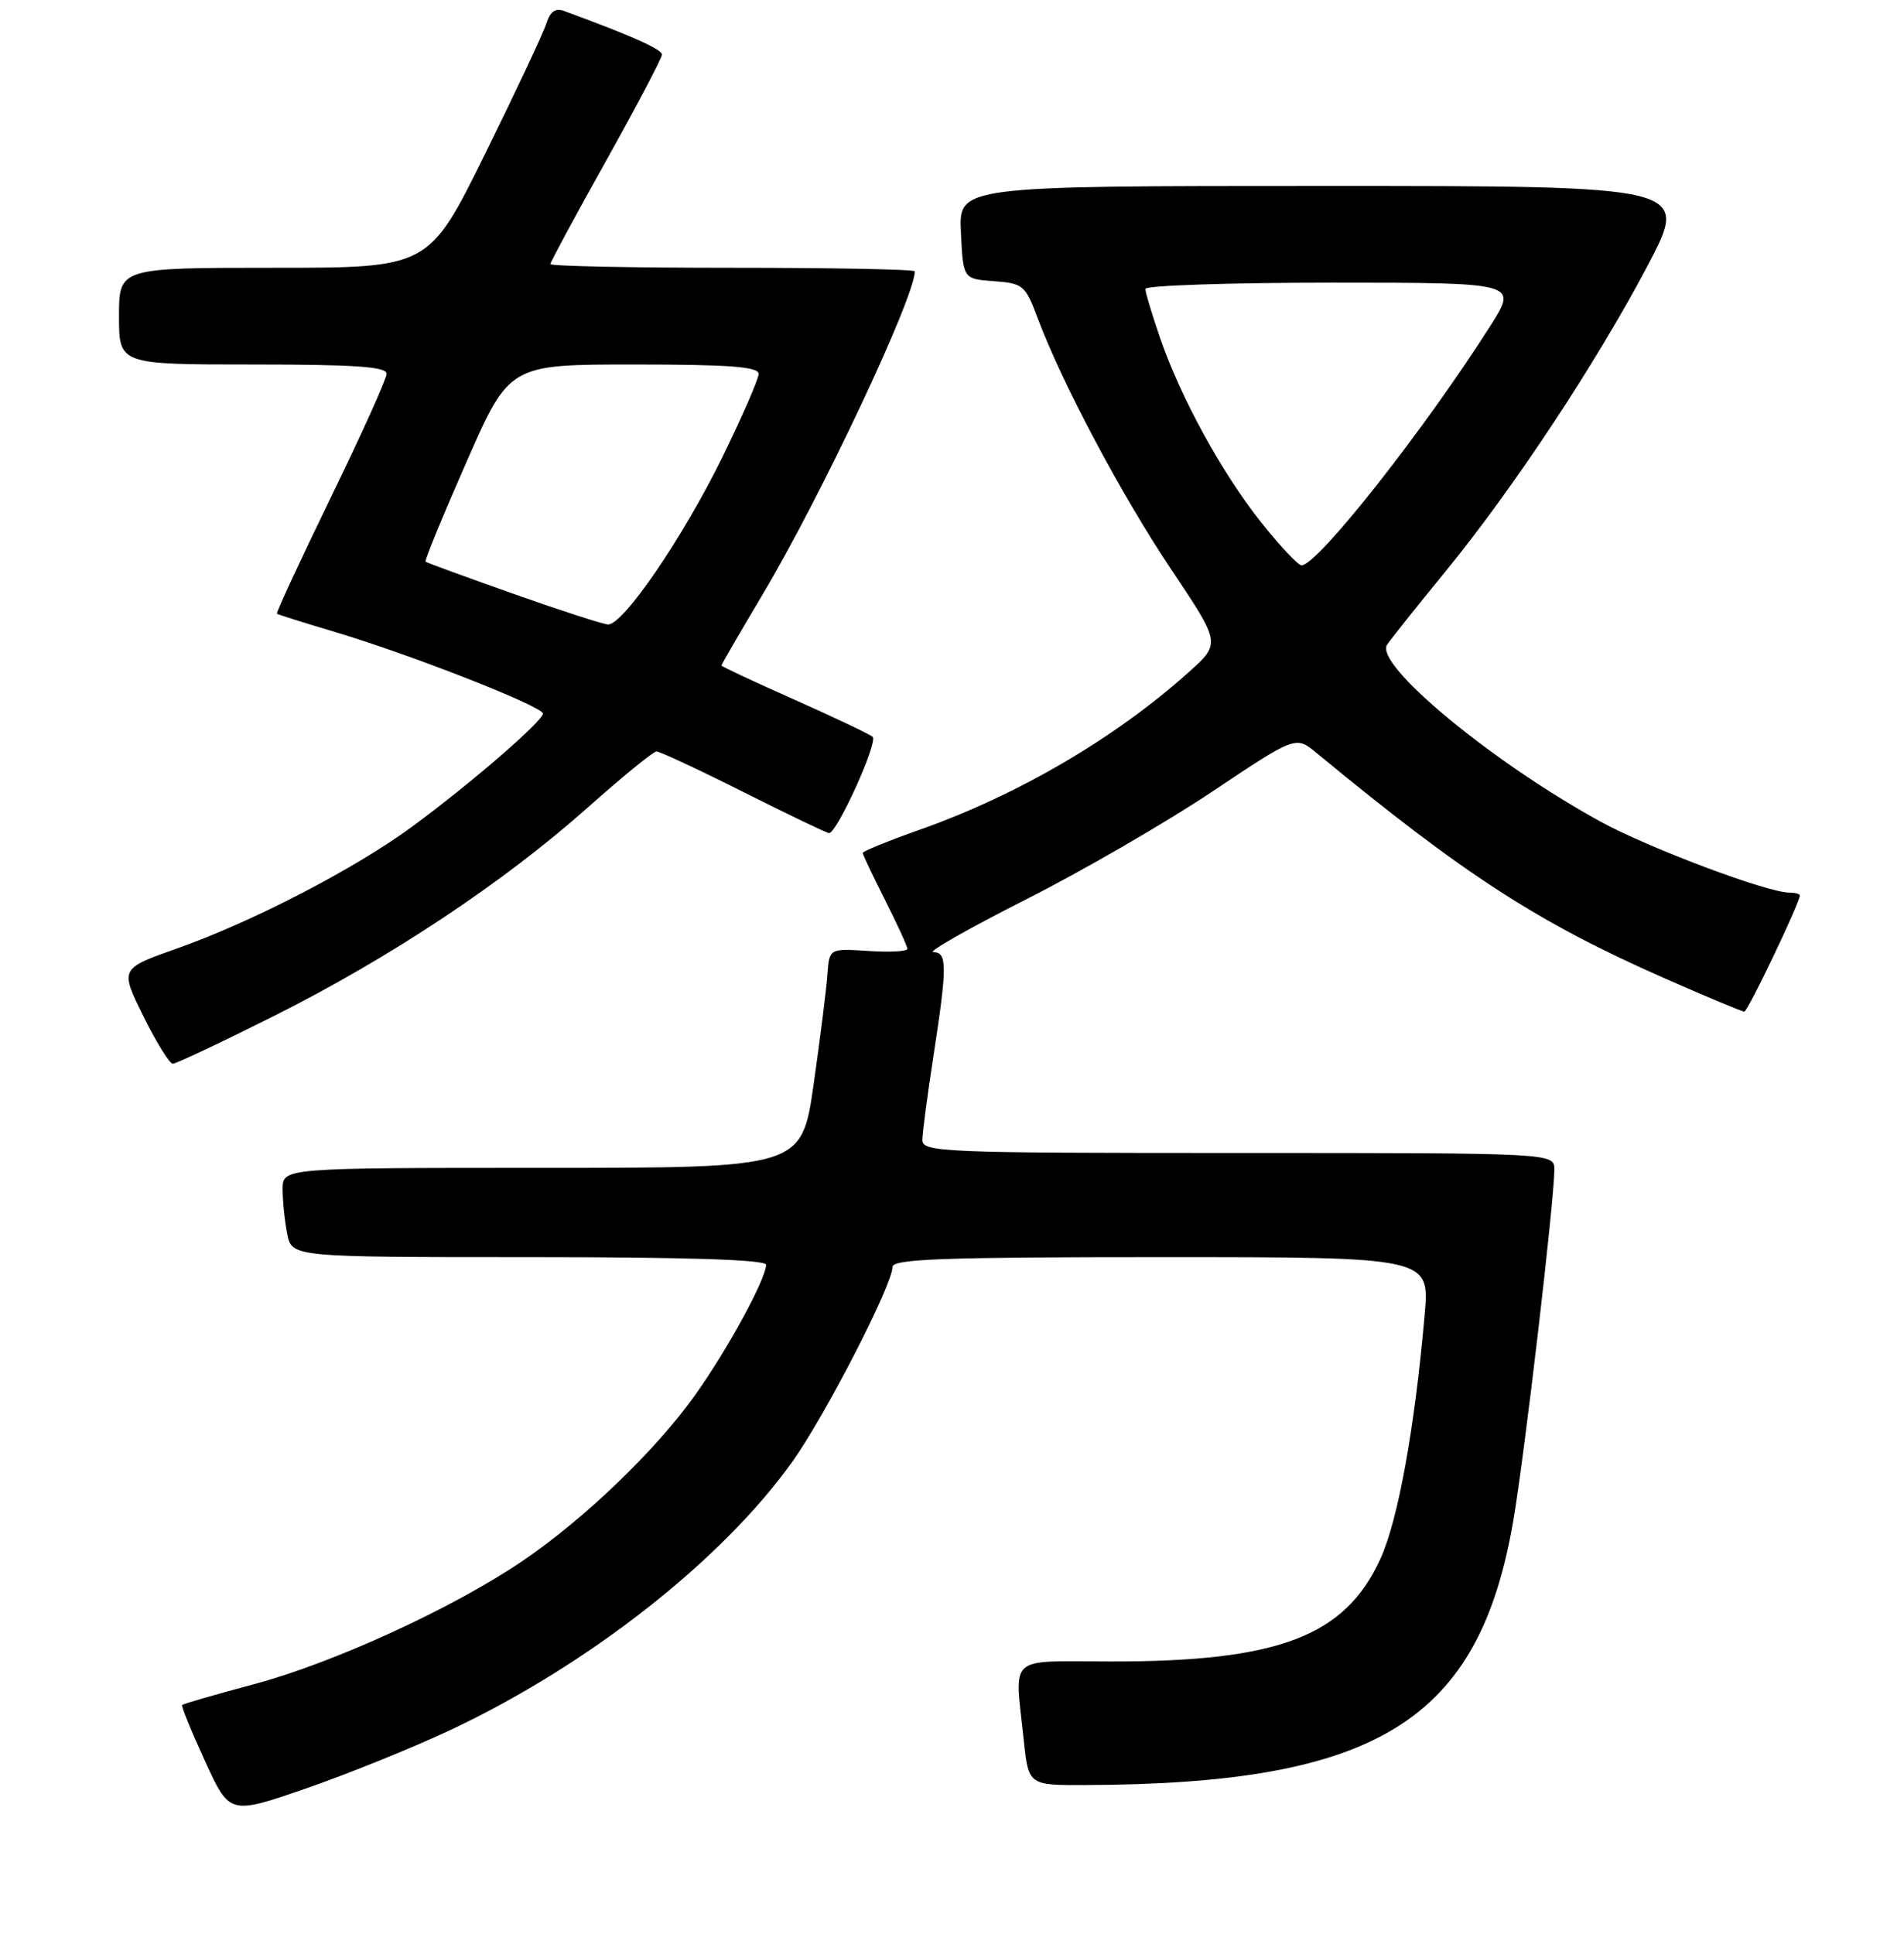 <?xml version="1.0" encoding="UTF-8" standalone="no"?>
<!DOCTYPE svg PUBLIC "-//W3C//DTD SVG 1.1//EN" "http://www.w3.org/Graphics/SVG/1.1/DTD/svg11.dtd" >
<svg xmlns="http://www.w3.org/2000/svg" xmlns:xlink="http://www.w3.org/1999/xlink" version="1.1" viewBox="0 0 256 260">
 <g >
 <path fill="currentColor"
d=" M 60.59 232.56 C 79.14 223.82 97.10 209.73 106.54 196.49 C 110.93 190.35 120.00 172.71 120.00 170.32 C 120.00 169.25 126.83 169.00 156.12 169.00 C 192.23 169.00 192.23 169.00 191.55 176.75 C 190.21 192.06 187.97 204.38 185.59 209.58 C 180.82 220.00 171.89 223.39 149.25 223.36 C 135.27 223.35 136.43 222.29 137.64 233.85 C 138.28 240.00 138.28 240.00 145.89 239.97 C 185.17 239.84 198.85 231.40 203.47 204.42 C 204.99 195.53 208.97 161.53 208.99 157.25 C 209.00 155.00 209.00 155.00 166.50 155.00 C 126.68 155.00 124.00 154.89 124.02 153.25 C 124.03 152.29 124.69 147.22 125.50 142.00 C 127.37 129.85 127.37 128.00 125.48 128.00 C 124.64 128.00 130.20 124.84 137.82 120.98 C 145.45 117.13 156.76 110.58 162.96 106.44 C 174.22 98.91 174.22 98.91 177.00 101.21 C 196.87 117.61 206.76 124.01 223.84 131.53 C 229.43 133.99 234.24 136.00 234.53 136.00 C 234.99 136.00 242.00 121.34 242.00 120.38 C 242.00 120.17 241.36 120.00 240.58 120.00 C 237.63 120.00 221.65 113.99 215.21 110.46 C 200.58 102.45 184.72 89.30 186.50 86.67 C 187.05 85.86 190.57 81.44 194.33 76.85 C 203.50 65.64 214.60 48.84 221.51 35.75 C 227.17 25.00 227.17 25.00 178.04 25.00 C 128.90 25.00 128.90 25.00 129.20 31.25 C 129.50 37.50 129.50 37.50 133.63 37.80 C 137.56 38.09 137.86 38.34 139.53 42.80 C 142.84 51.61 150.84 66.66 157.50 76.59 C 164.14 86.50 164.14 86.50 159.82 90.37 C 149.99 99.19 136.92 106.85 123.75 111.51 C 119.49 113.02 116.00 114.44 116.00 114.66 C 116.00 114.88 117.35 117.73 119.00 121.00 C 120.65 124.27 122.00 127.22 122.00 127.56 C 122.00 127.90 119.64 128.03 116.75 127.84 C 111.50 127.50 111.50 127.50 111.25 131.00 C 111.12 132.93 110.28 139.56 109.40 145.75 C 107.78 157.00 107.78 157.00 72.89 157.00 C 38.00 157.00 38.00 157.00 38.00 159.88 C 38.00 161.46 38.28 164.16 38.62 165.88 C 39.25 169.00 39.25 169.00 71.12 169.00 C 92.39 169.00 103.00 169.34 103.00 170.03 C 103.00 171.91 97.84 181.39 93.49 187.50 C 88.18 194.98 78.47 204.30 70.13 209.93 C 60.78 216.25 44.82 223.56 34.12 226.42 C 28.96 227.80 24.63 229.05 24.49 229.21 C 24.35 229.37 25.73 232.76 27.56 236.74 C 30.87 243.98 30.87 243.98 41.19 240.41 C 46.86 238.45 55.59 234.91 60.59 232.56 Z  M 36.84 136.58 C 52.46 128.75 67.66 118.66 79.00 108.58 C 83.67 104.43 87.84 101.02 88.27 101.02 C 88.69 101.01 93.97 103.47 100.00 106.50 C 106.03 109.53 111.19 112.00 111.47 112.00 C 112.54 112.00 118.11 99.71 117.33 99.06 C 116.87 98.67 112.11 96.41 106.75 94.03 C 101.39 91.65 97.00 89.60 97.00 89.46 C 97.00 89.33 99.51 85.01 102.57 79.86 C 110.42 66.67 123.00 39.96 123.00 36.48 C 123.00 36.21 111.97 36.00 98.50 36.00 C 85.03 36.00 74.00 35.78 74.00 35.50 C 74.00 35.23 77.38 28.97 81.50 21.60 C 85.62 14.22 89.00 7.81 89.00 7.34 C 89.00 6.63 85.08 4.87 75.84 1.47 C 74.68 1.04 73.96 1.56 73.45 3.18 C 73.05 4.45 69.33 12.36 65.19 20.75 C 57.66 36.00 57.66 36.00 36.83 36.00 C 16.00 36.00 16.00 36.00 16.00 42.50 C 16.00 49.00 16.00 49.00 34.00 49.00 C 47.74 49.00 52.00 49.30 51.98 50.25 C 51.98 50.94 48.59 58.43 44.47 66.90 C 40.35 75.37 37.09 82.40 37.24 82.51 C 37.38 82.62 40.88 83.72 45.00 84.95 C 55.11 87.95 73.00 94.97 73.00 95.93 C 73.00 96.94 63.12 105.48 55.34 111.18 C 47.65 116.83 33.88 123.95 23.81 127.50 C 16.12 130.22 16.12 130.22 19.28 136.61 C 21.01 140.12 22.79 143.00 23.23 143.00 C 23.67 143.00 29.80 140.11 36.84 136.58 Z  M 169.59 70.25 C 164.29 63.60 158.74 53.46 155.95 45.35 C 154.88 42.23 154.00 39.31 154.00 38.84 C 154.00 38.38 165.26 38.00 179.03 38.00 C 204.06 38.00 204.06 38.00 200.42 43.75 C 191.57 57.69 177.15 76.00 175.00 76.00 C 174.54 76.00 172.10 73.41 169.59 70.25 Z  M 69.00 79.82 C 62.67 77.58 57.37 75.64 57.22 75.51 C 57.06 75.38 59.53 69.36 62.71 62.13 C 68.48 49.00 68.48 49.00 85.24 49.00 C 98.03 49.00 102.00 49.30 102.00 50.26 C 102.00 50.95 99.79 56.02 97.09 61.53 C 91.79 72.32 83.78 84.03 81.75 83.95 C 81.06 83.92 75.33 82.06 69.00 79.82 Z "/>
</g>
</svg>